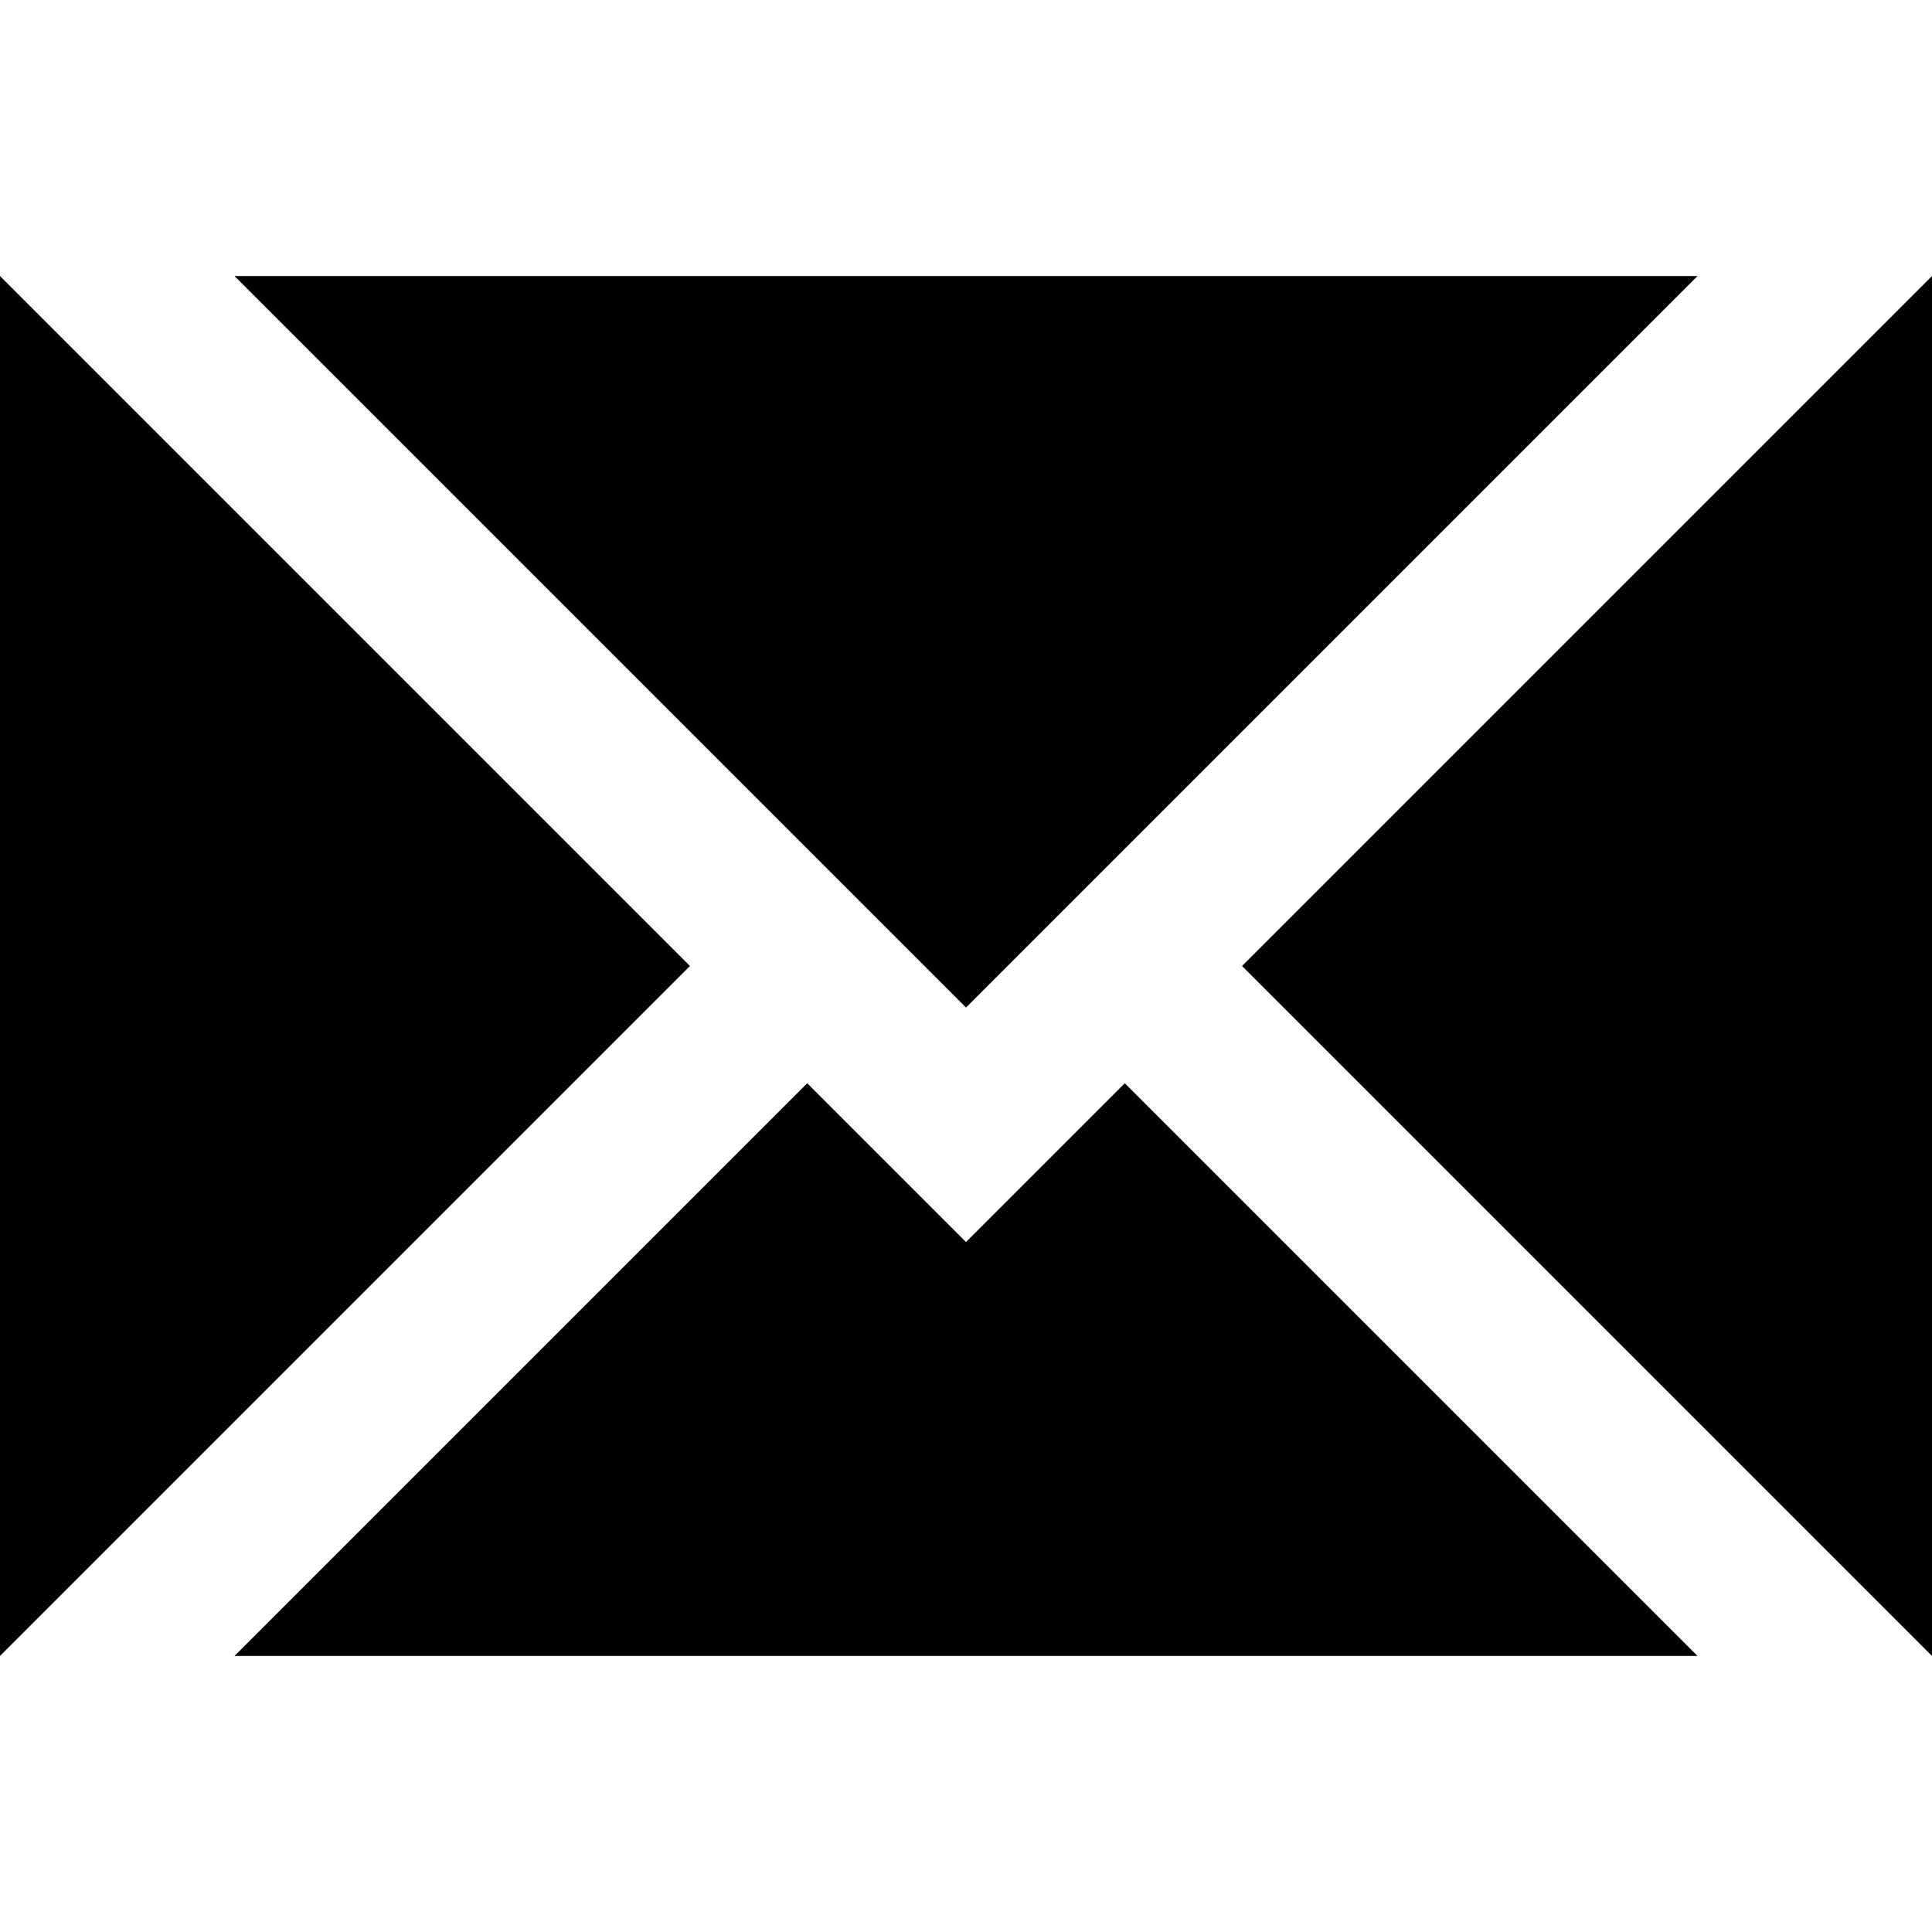 <?xml version="1.0" encoding="UTF-8" standalone="no"?>
<svg
  version="1.1"
  id="misc_send"
  xmlns="http://www.w3.org/2000/svg"
  xmlns:xlink="http://www.w3.org/1999/xlink"
  viewBox="0 0 16 16">
  <path
     d="M 0,2.286 V 13.714 L 5.714,8 2,4.286 Z m 1.942,0 L 8,8.344 14.058,2.286 Z M 16,2.286 14,4.286 10.286,8 16,13.714 Z M 6.685,8.971 1.942,13.714 H 14.058 L 9.315,8.971 8,10.286 Z"
  />
</svg>
